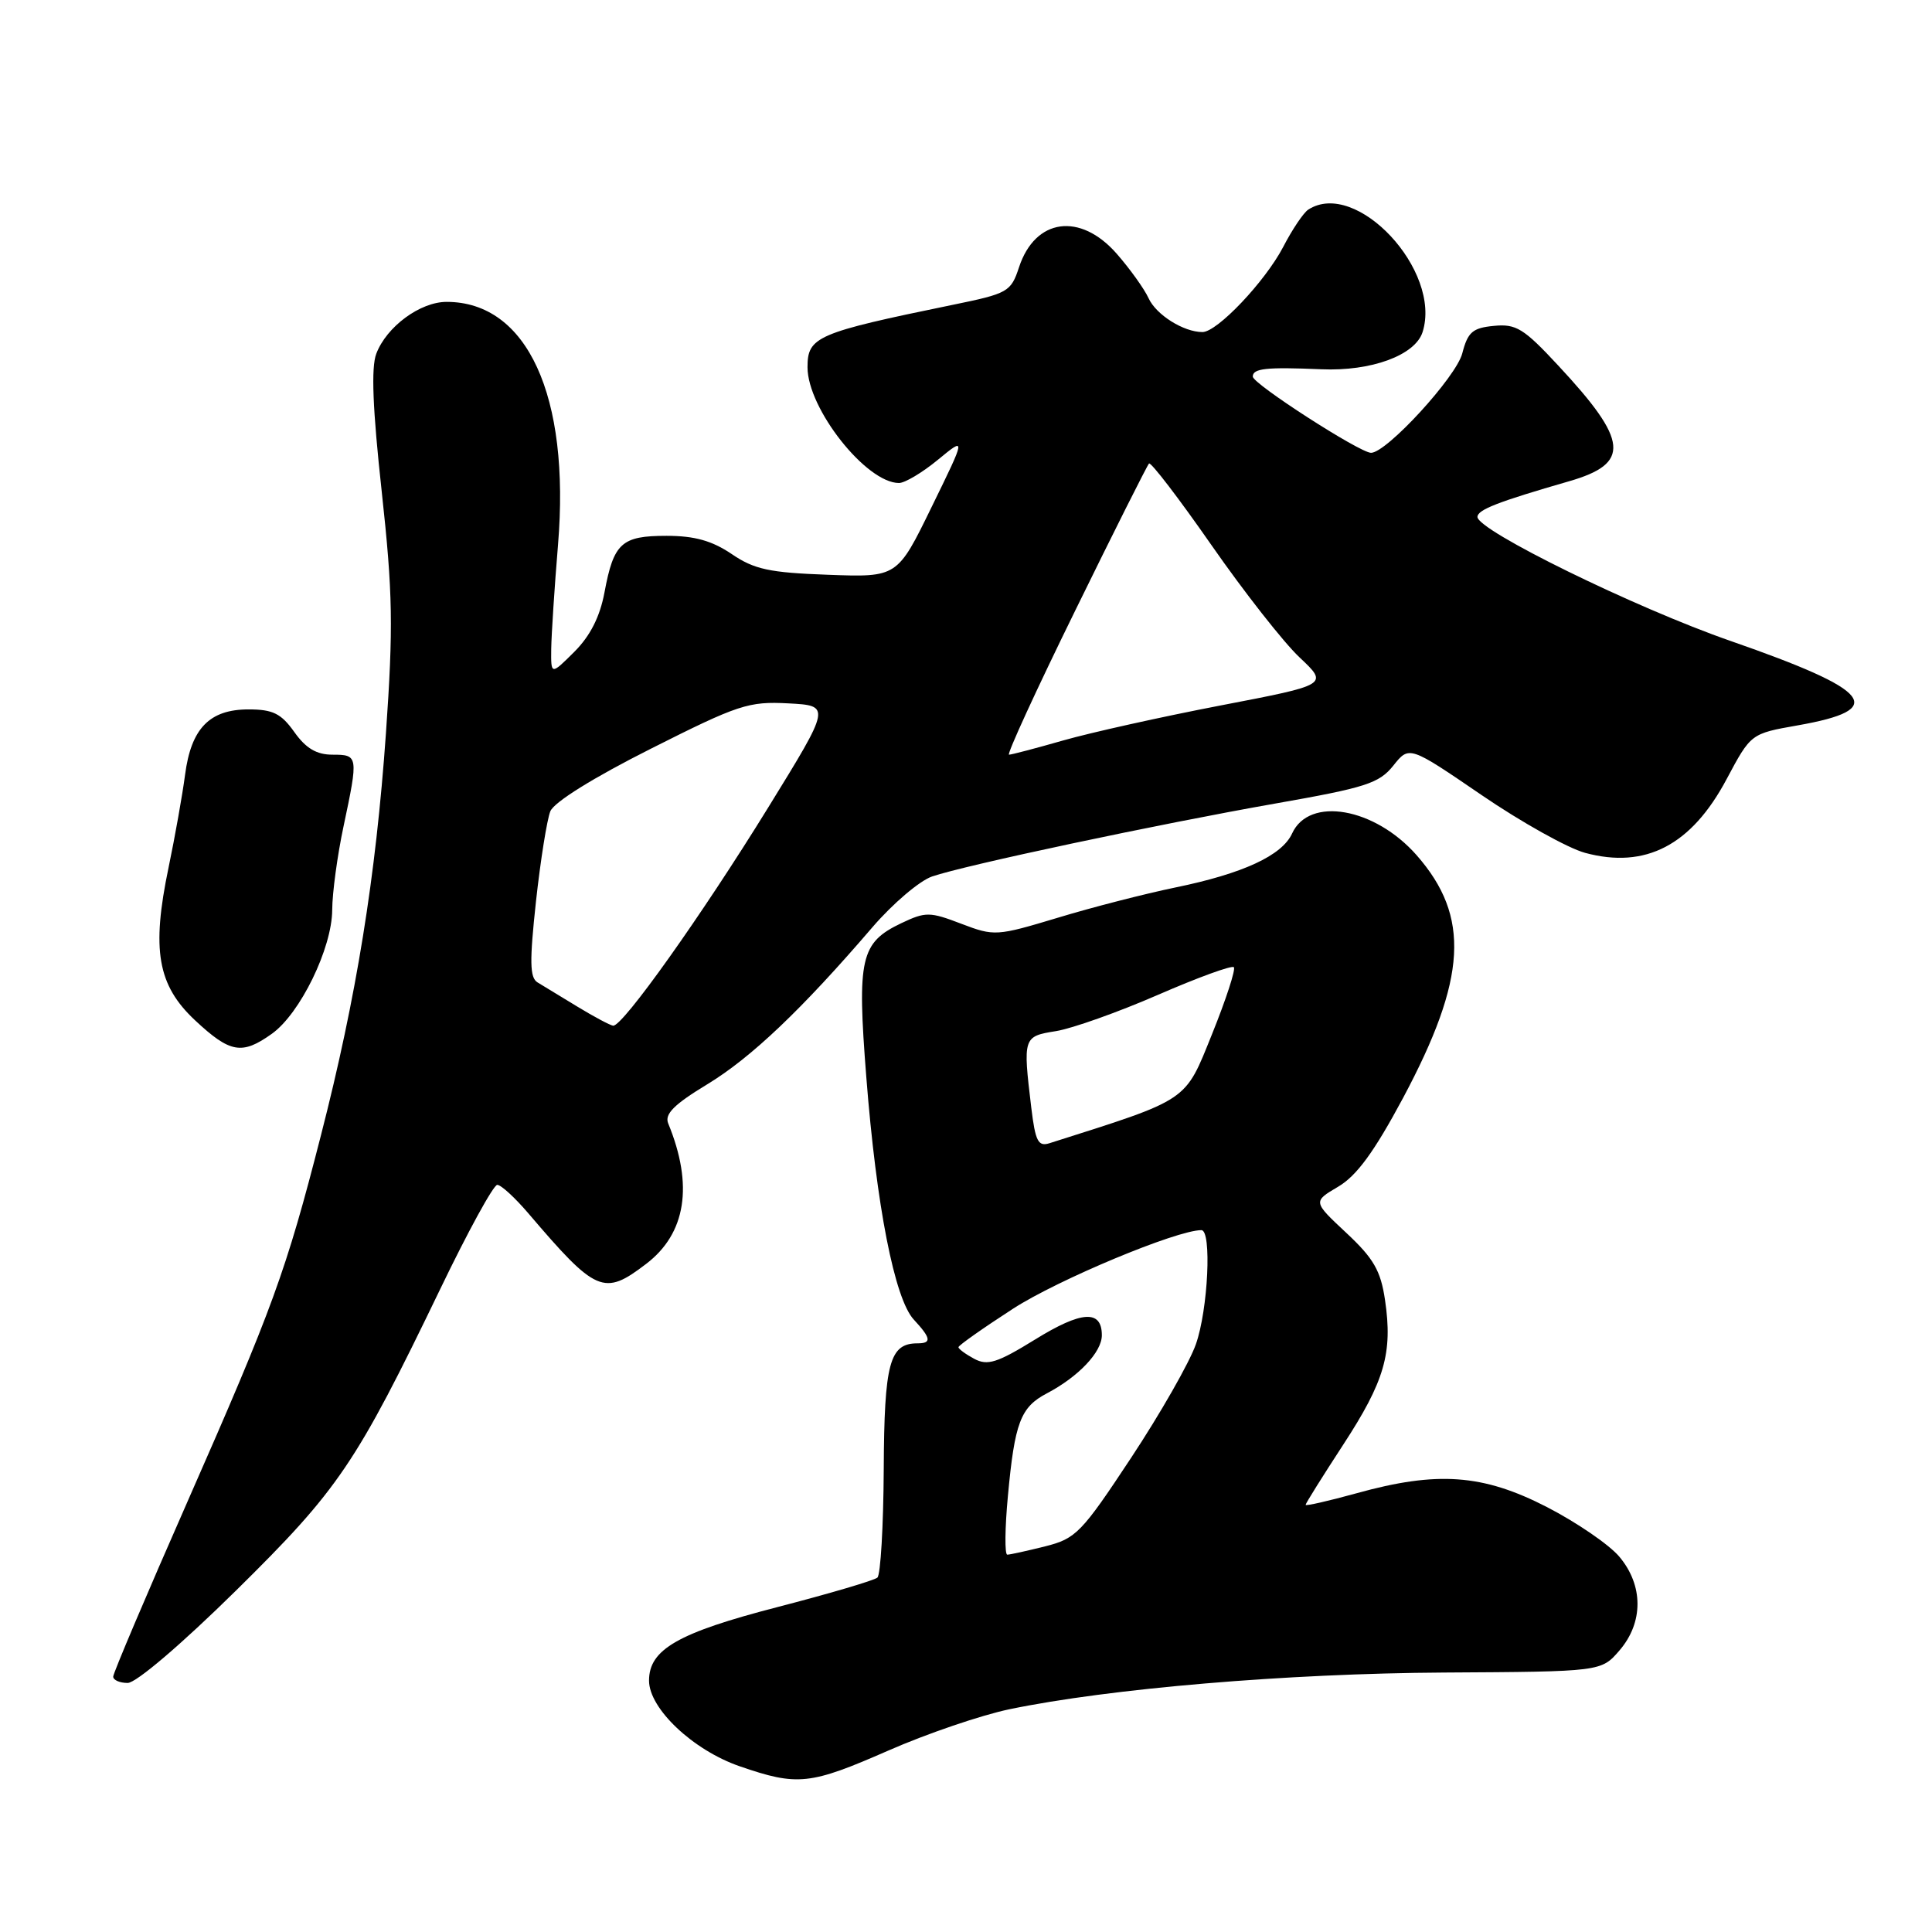 <?xml version="1.0" encoding="UTF-8" standalone="no"?>
<!DOCTYPE svg PUBLIC "-//W3C//DTD SVG 1.1//EN" "http://www.w3.org/Graphics/SVG/1.1/DTD/svg11.dtd" >
<svg xmlns="http://www.w3.org/2000/svg" xmlns:xlink="http://www.w3.org/1999/xlink" version="1.1" viewBox="0 0 256 256">
 <g >
 <path fill="currentColor"
d=" M 117.73 231.95 C 122.81 229.72 130.01 227.27 133.73 226.49 C 147.00 223.73 170.57 221.74 191.34 221.62 C 212.17 221.50 212.17 221.50 214.59 218.69 C 217.78 214.99 217.77 210.07 214.57 206.27 C 213.24 204.68 208.91 201.72 204.97 199.69 C 196.50 195.33 190.44 194.89 179.73 197.87 C 176.03 198.89 173.00 199.58 173.00 199.40 C 173.00 199.21 175.24 195.64 177.97 191.45 C 183.48 183.01 184.56 179.26 183.52 172.24 C 182.95 168.37 182.01 166.74 178.39 163.36 C 173.96 159.22 173.96 159.22 177.32 157.24 C 179.78 155.79 182.09 152.62 185.91 145.49 C 194.38 129.62 194.84 121.45 187.72 113.33 C 182.17 107.01 173.47 105.48 171.21 110.44 C 169.88 113.36 164.69 115.76 155.72 117.60 C 151.75 118.42 144.75 120.21 140.18 121.60 C 132.04 124.05 131.75 124.07 127.37 122.40 C 123.19 120.80 122.65 120.80 119.42 122.33 C 114.02 124.91 113.55 126.96 114.79 142.72 C 116.12 159.77 118.54 172.13 121.09 174.86 C 123.37 177.32 123.48 178.00 121.57 178.00 C 117.87 178.00 117.17 180.59 117.10 194.67 C 117.06 202.21 116.68 208.68 116.26 209.04 C 115.84 209.41 109.88 211.17 103.00 212.95 C 89.83 216.36 86.00 218.56 86.00 222.69 C 86.00 226.40 91.82 231.90 98.01 234.04 C 105.70 236.69 107.30 236.52 117.73 231.95 Z  M 31.28 210.75 C 44.90 197.32 47.14 194.02 58.36 170.75 C 62.00 163.19 65.39 157.00 65.89 157.00 C 66.39 157.00 68.23 158.69 69.99 160.75 C 79.00 171.32 80.01 171.76 85.62 167.47 C 90.90 163.45 91.91 157.05 88.54 148.86 C 88.04 147.62 89.30 146.35 93.74 143.66 C 99.55 140.13 106.25 133.76 115.63 122.83 C 118.31 119.72 121.85 116.71 123.50 116.14 C 127.90 114.63 153.44 109.21 169.00 106.47 C 180.96 104.37 182.74 103.80 184.62 101.45 C 186.73 98.80 186.73 98.80 196.32 105.35 C 201.59 108.95 207.77 112.40 210.04 113.01 C 218.05 115.17 224.12 112.00 228.78 103.25 C 232.00 97.21 232.00 97.21 238.18 96.12 C 250.19 94.01 248.21 91.51 229.31 84.93 C 216.68 80.54 195.73 70.27 195.77 68.49 C 195.79 67.54 198.48 66.49 207.91 63.77 C 216.08 61.41 215.81 58.45 206.47 48.43 C 201.91 43.52 200.89 42.89 197.95 43.18 C 195.12 43.45 194.49 44.00 193.76 46.82 C 192.96 49.95 183.73 60.00 181.67 60.00 C 180.18 60.00 166.00 50.86 166.00 49.90 C 166.00 48.81 167.79 48.62 175.07 48.93 C 181.69 49.22 187.52 47.08 188.50 44.00 C 191.08 35.86 179.72 23.67 173.36 27.77 C 172.73 28.17 171.23 30.40 170.03 32.72 C 167.63 37.31 161.29 44.00 159.33 44.00 C 156.83 44.00 153.19 41.71 152.19 39.51 C 151.62 38.27 149.72 35.62 147.97 33.62 C 143.13 28.10 137.17 28.92 135.03 35.40 C 133.95 38.68 133.58 38.89 126.20 40.40 C 108.19 44.10 107.00 44.62 107.00 48.66 C 107.00 54.15 114.78 64.00 119.12 64.00 C 119.90 64.00 122.22 62.62 124.28 60.92 C 128.01 57.85 128.01 57.85 123.45 67.17 C 118.90 76.50 118.90 76.50 109.70 76.16 C 101.96 75.88 99.94 75.45 96.95 73.41 C 94.34 71.65 92.04 71.00 88.32 71.00 C 82.36 71.00 81.32 71.94 80.10 78.48 C 79.50 81.71 78.21 84.26 76.11 86.36 C 73.00 89.46 73.00 89.46 73.04 85.98 C 73.07 84.07 73.47 77.86 73.94 72.19 C 75.57 52.47 69.86 40.00 59.18 40.00 C 55.68 40.00 51.22 43.28 49.86 46.87 C 49.16 48.70 49.38 54.17 50.58 65.13 C 52.05 78.61 52.12 83.07 51.14 97.14 C 49.80 116.21 47.22 132.15 42.53 150.42 C 37.90 168.50 36.14 173.31 24.87 198.91 C 19.44 211.24 15.00 221.70 15.00 222.16 C 15.00 222.62 15.86 223.00 16.92 223.00 C 18.04 223.00 24.07 217.85 31.28 210.75 Z  M 36.01 136.99 C 39.77 134.32 44.00 125.64 44.02 120.55 C 44.03 118.32 44.70 113.35 45.52 109.50 C 47.50 100.16 47.47 100.00 44.07 100.00 C 41.95 100.00 40.54 99.17 39.00 97.00 C 37.25 94.54 36.16 94.00 32.93 94.00 C 27.76 94.00 25.32 96.52 24.52 102.68 C 24.17 105.33 23.19 110.85 22.34 114.93 C 20.05 125.87 20.87 130.55 25.86 135.21 C 30.49 139.53 32.06 139.81 36.01 136.99 Z  M 133.55 198.25 C 134.45 188.51 135.22 186.46 138.71 184.63 C 142.90 182.43 146.00 179.16 146.00 176.93 C 146.00 173.51 143.31 173.68 137.14 177.50 C 132.13 180.59 130.85 180.99 129.09 180.05 C 127.94 179.43 127.00 178.74 127.00 178.51 C 127.00 178.28 130.26 175.98 134.25 173.40 C 140.19 169.56 155.91 163.00 159.19 163.00 C 160.58 163.00 160.08 173.53 158.46 178.12 C 157.62 180.53 153.76 187.29 149.89 193.15 C 143.31 203.11 142.58 203.87 138.49 204.90 C 136.08 205.50 133.83 206.00 133.47 206.00 C 133.12 206.00 133.15 202.51 133.55 198.25 Z  M 136.65 146.77 C 135.53 137.44 135.57 137.32 139.92 136.63 C 142.08 136.28 148.16 134.12 153.42 131.83 C 158.68 129.54 163.22 127.88 163.49 128.16 C 163.76 128.43 162.46 132.42 160.60 137.03 C 156.96 146.05 157.69 145.57 139.07 151.48 C 137.56 151.96 137.19 151.24 136.65 146.77 Z  M 76.50 133.38 C 74.30 132.04 71.92 130.60 71.22 130.17 C 70.19 129.54 70.16 127.38 71.02 119.44 C 71.62 113.97 72.48 108.60 72.92 107.50 C 73.42 106.28 78.63 103.04 86.26 99.20 C 97.84 93.36 99.20 92.92 104.45 93.20 C 110.11 93.50 110.11 93.50 101.79 107.00 C 92.96 121.32 82.48 136.06 81.24 135.91 C 80.83 135.85 78.70 134.72 76.50 133.38 Z  M 142.46 80.93 C 147.60 70.44 152.01 61.66 152.25 61.42 C 152.49 61.18 156.22 66.05 160.53 72.24 C 164.84 78.43 170.09 85.13 172.20 87.11 C 176.04 90.73 176.04 90.73 161.77 93.47 C 153.92 94.98 144.53 97.07 140.89 98.11 C 137.26 99.15 134.02 100.00 133.70 100.00 C 133.37 100.00 137.31 91.42 142.46 80.93 Z "/>
</g>
</svg>